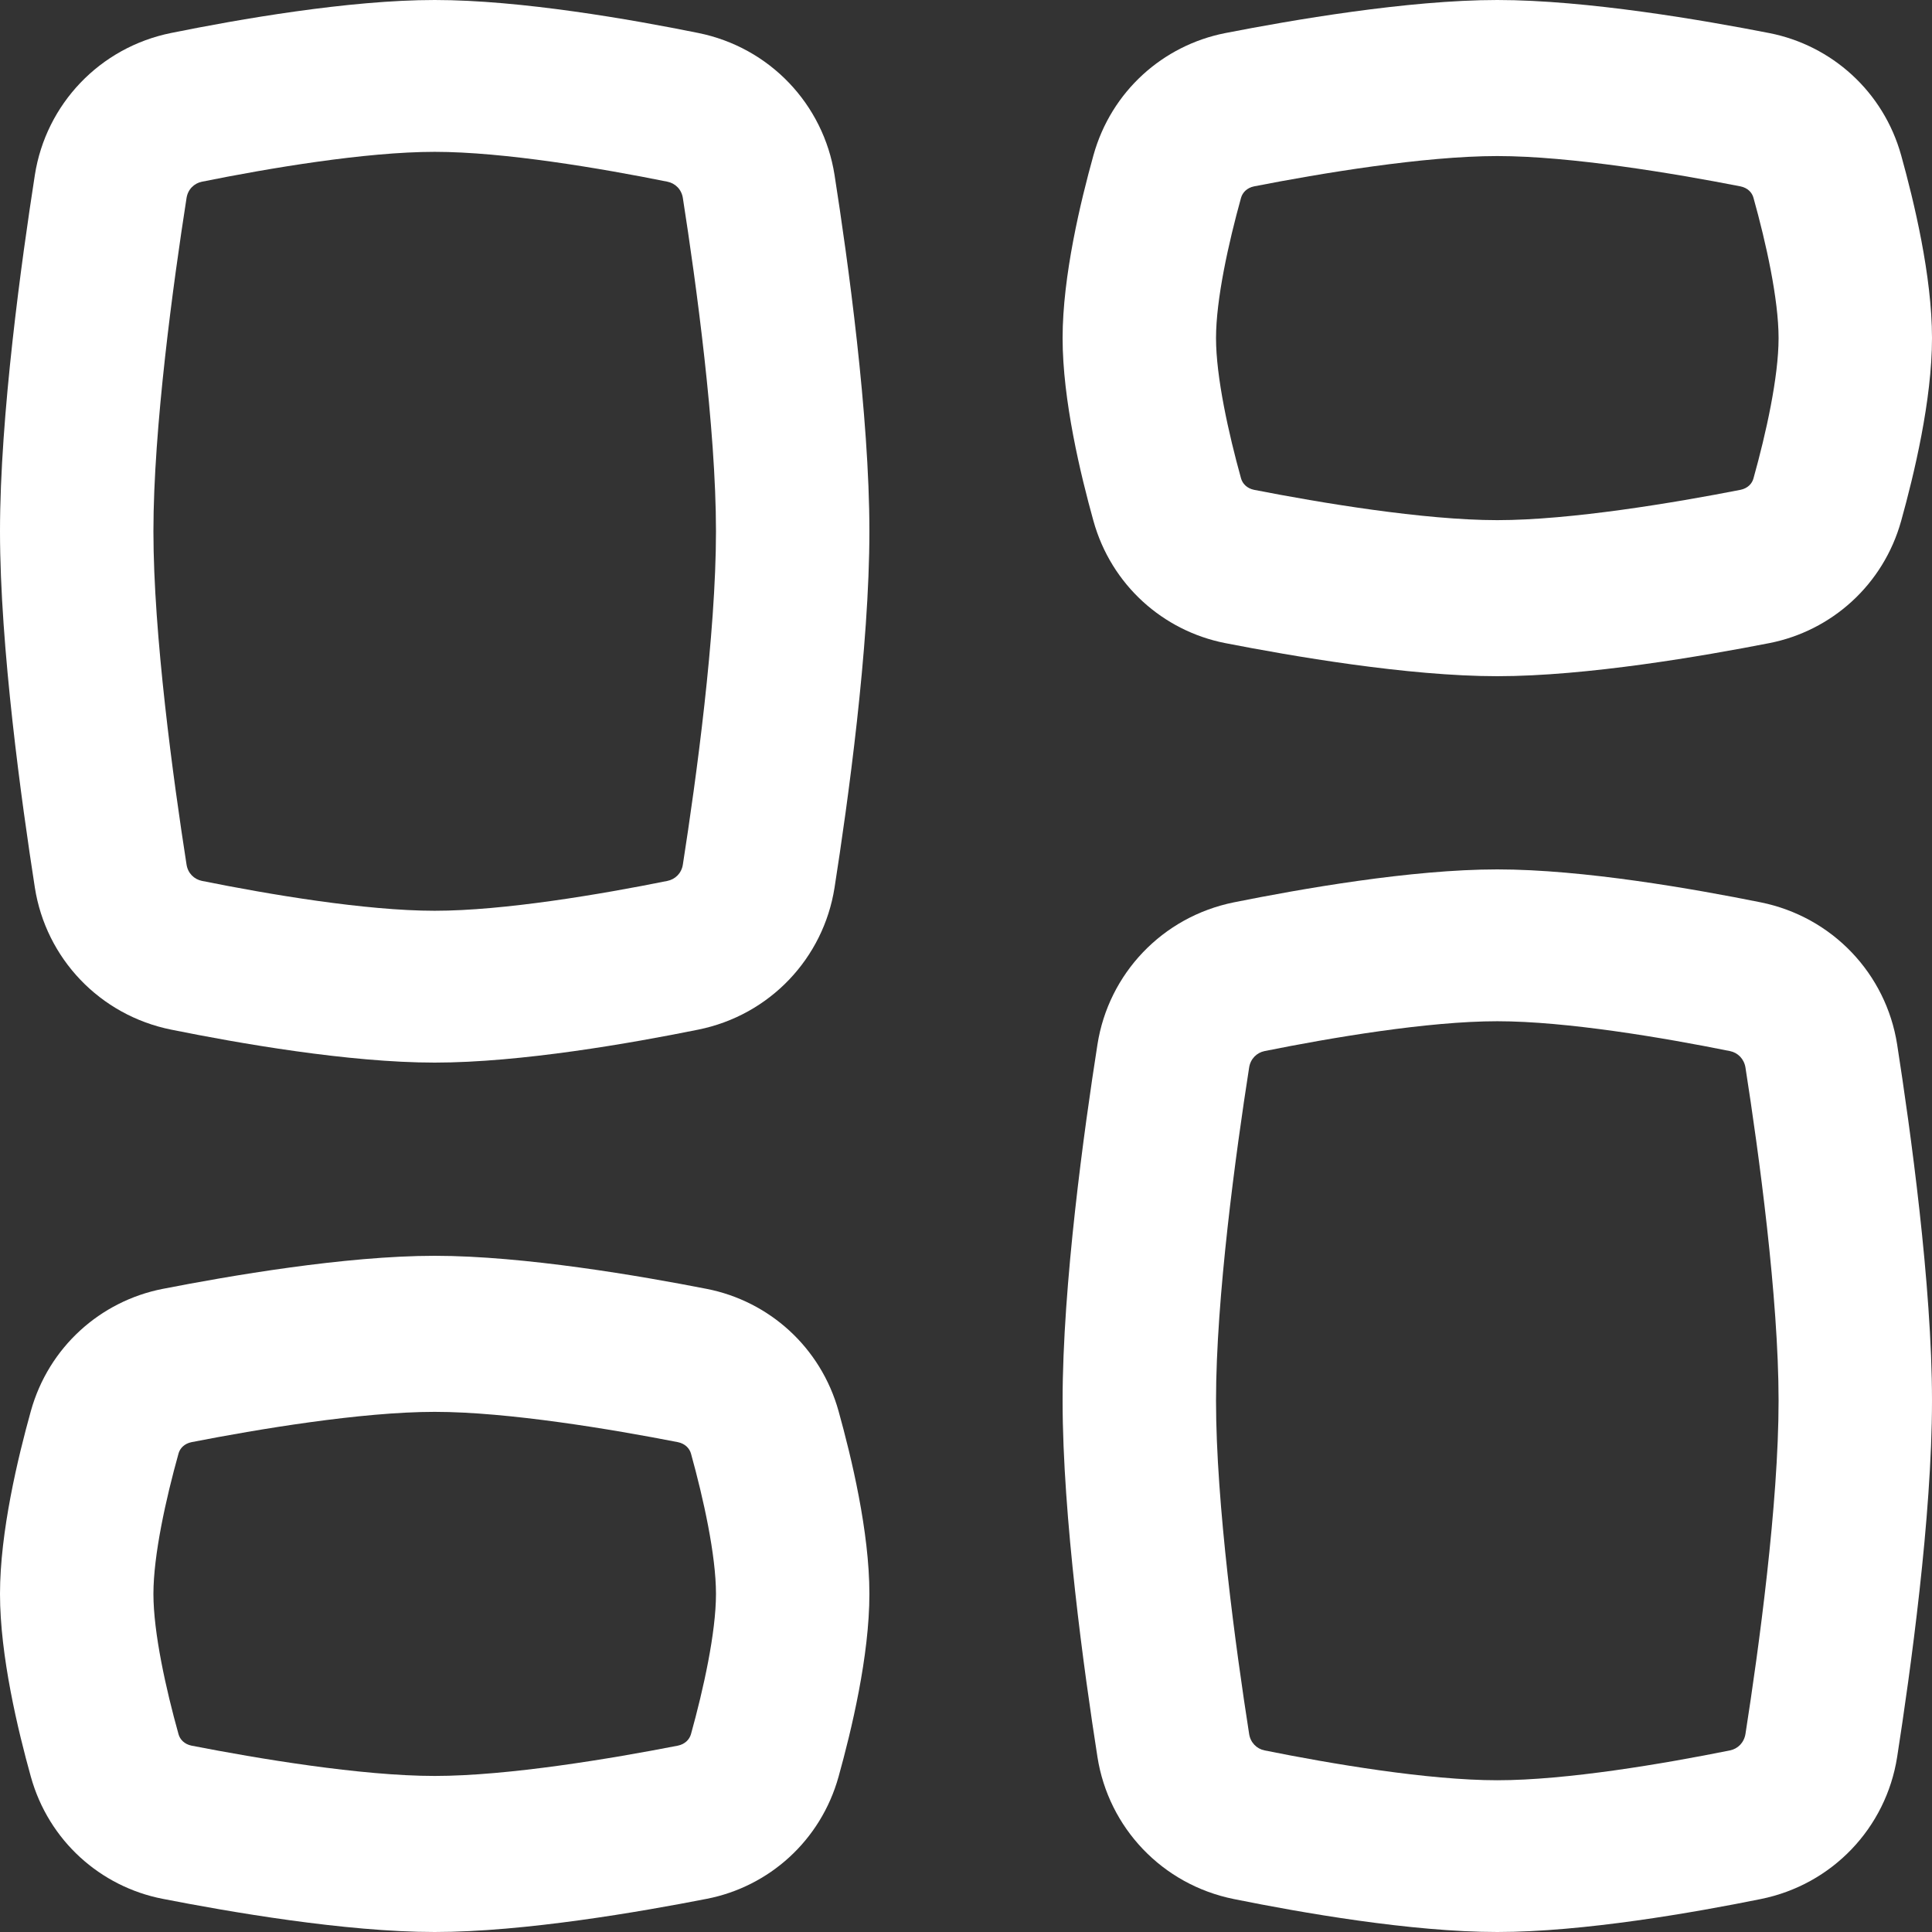   <svg width="22" height="22" viewBox="0 0 22 22" fill="none" xmlns="http://www.w3.org/2000/svg">
<rect x="0" y="0" width="22" height="22" fill="#333333" stroke="none"/>
<path fill-rule="evenodd" clip-rule="evenodd" d="M4.95 1.729C4.161 1.729 3.054 1.917 2.3 2.069C2.211 2.087 2.139 2.156 2.124 2.256C1.973 3.223 1.747 4.875 1.747 6.05C1.747 7.225 1.973 8.877 2.124 9.844C2.139 9.944 2.211 10.013 2.3 10.031C3.054 10.183 4.161 10.371 4.95 10.371C5.739 10.371 6.846 10.183 7.6 10.031C7.689 10.013 7.761 9.944 7.776 9.844C7.927 8.877 8.153 7.225 8.153 6.05C8.153 4.875 7.927 3.223 7.776 2.256C7.761 2.156 7.689 2.087 7.6 2.069C6.846 1.917 5.739 1.729 4.95 1.729ZM1.951 0.375C2.708 0.222 3.968 0 4.95 0C5.932 0 7.192 0.222 7.949 0.375C8.766 0.539 9.377 1.189 9.503 1.992C9.654 2.957 9.9 4.728 9.9 6.05C9.9 7.372 9.654 9.143 9.503 10.108C9.377 10.911 8.766 11.561 7.949 11.725C7.192 11.878 5.932 12.1 4.95 12.1C3.968 12.1 2.708 11.878 1.951 11.725C1.134 11.561 0.523 10.911 0.397 10.108C0.247 9.143 0 7.372 0 6.05C0 4.728 0.247 2.957 0.397 1.992C0.523 1.189 1.134 0.539 1.951 0.375Z" fill="white"/>
<path fill-rule="evenodd" clip-rule="evenodd" d="M17.05 20.272C16.261 20.272 15.154 20.084 14.399 19.932C14.311 19.914 14.239 19.844 14.224 19.744C14.073 18.778 13.847 17.125 13.847 15.95C13.847 14.776 14.073 13.123 14.224 12.157C14.239 12.057 14.311 11.987 14.399 11.969C15.154 11.817 16.261 11.629 17.05 11.629C17.839 11.629 18.946 11.817 19.7 11.969C19.789 11.987 19.86 12.057 19.876 12.157C20.027 13.123 20.253 14.776 20.253 15.95C20.253 17.125 20.027 18.778 19.876 19.744C19.86 19.844 19.789 19.914 19.7 19.932C18.946 20.084 17.839 20.272 17.05 20.272ZM14.051 21.625C14.808 21.778 16.068 22 17.05 22C18.032 22 19.292 21.778 20.049 21.625C20.866 21.461 21.477 20.812 21.603 20.008C21.753 19.043 22 17.273 22 15.95C22 14.628 21.753 12.857 21.603 11.893C21.477 11.089 20.866 10.44 20.049 10.275C19.292 10.123 18.032 9.9 17.05 9.9C16.068 9.9 14.808 10.123 14.051 10.275C13.234 10.44 12.623 11.089 12.497 11.893C12.346 12.857 12.1 14.628 12.1 15.95C12.1 17.273 12.346 19.043 12.497 20.008C12.623 20.812 13.234 21.461 14.051 21.625Z" fill="white"/>
<path fill-rule="evenodd" clip-rule="evenodd" d="M4.95 16.077C4.113 16.077 2.929 16.276 2.181 16.422C2.098 16.439 2.049 16.493 2.033 16.551C1.889 17.067 1.747 17.709 1.747 18.15C1.747 18.59 1.889 19.233 2.033 19.748C2.049 19.806 2.098 19.861 2.181 19.878C2.929 20.024 4.113 20.223 4.95 20.223C5.787 20.223 6.971 20.024 7.719 19.878C7.802 19.861 7.851 19.806 7.868 19.748C8.011 19.233 8.153 18.59 8.153 18.15C8.153 17.709 8.011 17.067 7.868 16.551C7.851 16.493 7.802 16.439 7.719 16.422C6.971 16.276 5.787 16.077 4.95 16.077ZM1.851 14.677C2.598 14.531 3.929 14.3 4.95 14.3C5.971 14.3 7.302 14.531 8.049 14.677C8.756 14.816 9.346 15.339 9.549 16.069C9.695 16.594 9.9 17.442 9.9 18.15C9.9 18.857 9.695 19.706 9.549 20.231C9.346 20.961 8.756 21.484 8.049 21.622C7.302 21.768 5.971 22 4.95 22C3.929 22 2.598 21.768 1.851 21.622C1.144 21.484 0.554 20.961 0.351 20.231C0.205 19.706 0 18.857 0 18.15C0 17.442 0.205 16.594 0.351 16.069C0.554 15.339 1.144 14.816 1.851 14.677Z" fill="white"/>
<path fill-rule="evenodd" clip-rule="evenodd" d="M17.05 5.923C16.213 5.923 15.028 5.724 14.281 5.578C14.198 5.561 14.149 5.507 14.132 5.448C13.989 4.933 13.847 4.291 13.847 3.85C13.847 3.409 13.989 2.767 14.132 2.252C14.149 2.193 14.198 2.139 14.281 2.122C15.028 1.976 16.213 1.777 17.05 1.777C17.887 1.777 19.071 1.976 19.818 2.122C19.902 2.139 19.951 2.193 19.967 2.252C20.111 2.767 20.253 3.409 20.253 3.85C20.253 4.291 20.111 4.933 19.967 5.448C19.951 5.507 19.902 5.561 19.818 5.578C19.071 5.724 17.887 5.923 17.05 5.923ZM13.951 7.323C14.698 7.469 16.029 7.7 17.05 7.7C18.071 7.7 19.402 7.469 20.149 7.323C20.855 7.184 21.446 6.661 21.649 5.931C21.795 5.406 22 4.557 22 3.85C22 3.143 21.795 2.294 21.649 1.769C21.446 1.039 20.855 0.516 20.149 0.377C19.402 0.231 18.071 0 17.05 0C16.029 0 14.698 0.231 13.951 0.377C13.244 0.516 12.654 1.039 12.451 1.769C12.305 2.294 12.1 3.143 12.1 3.85C12.1 4.557 12.305 5.406 12.451 5.931C12.654 6.661 13.244 7.184 13.951 7.323Z" fill="white"/>
</svg>